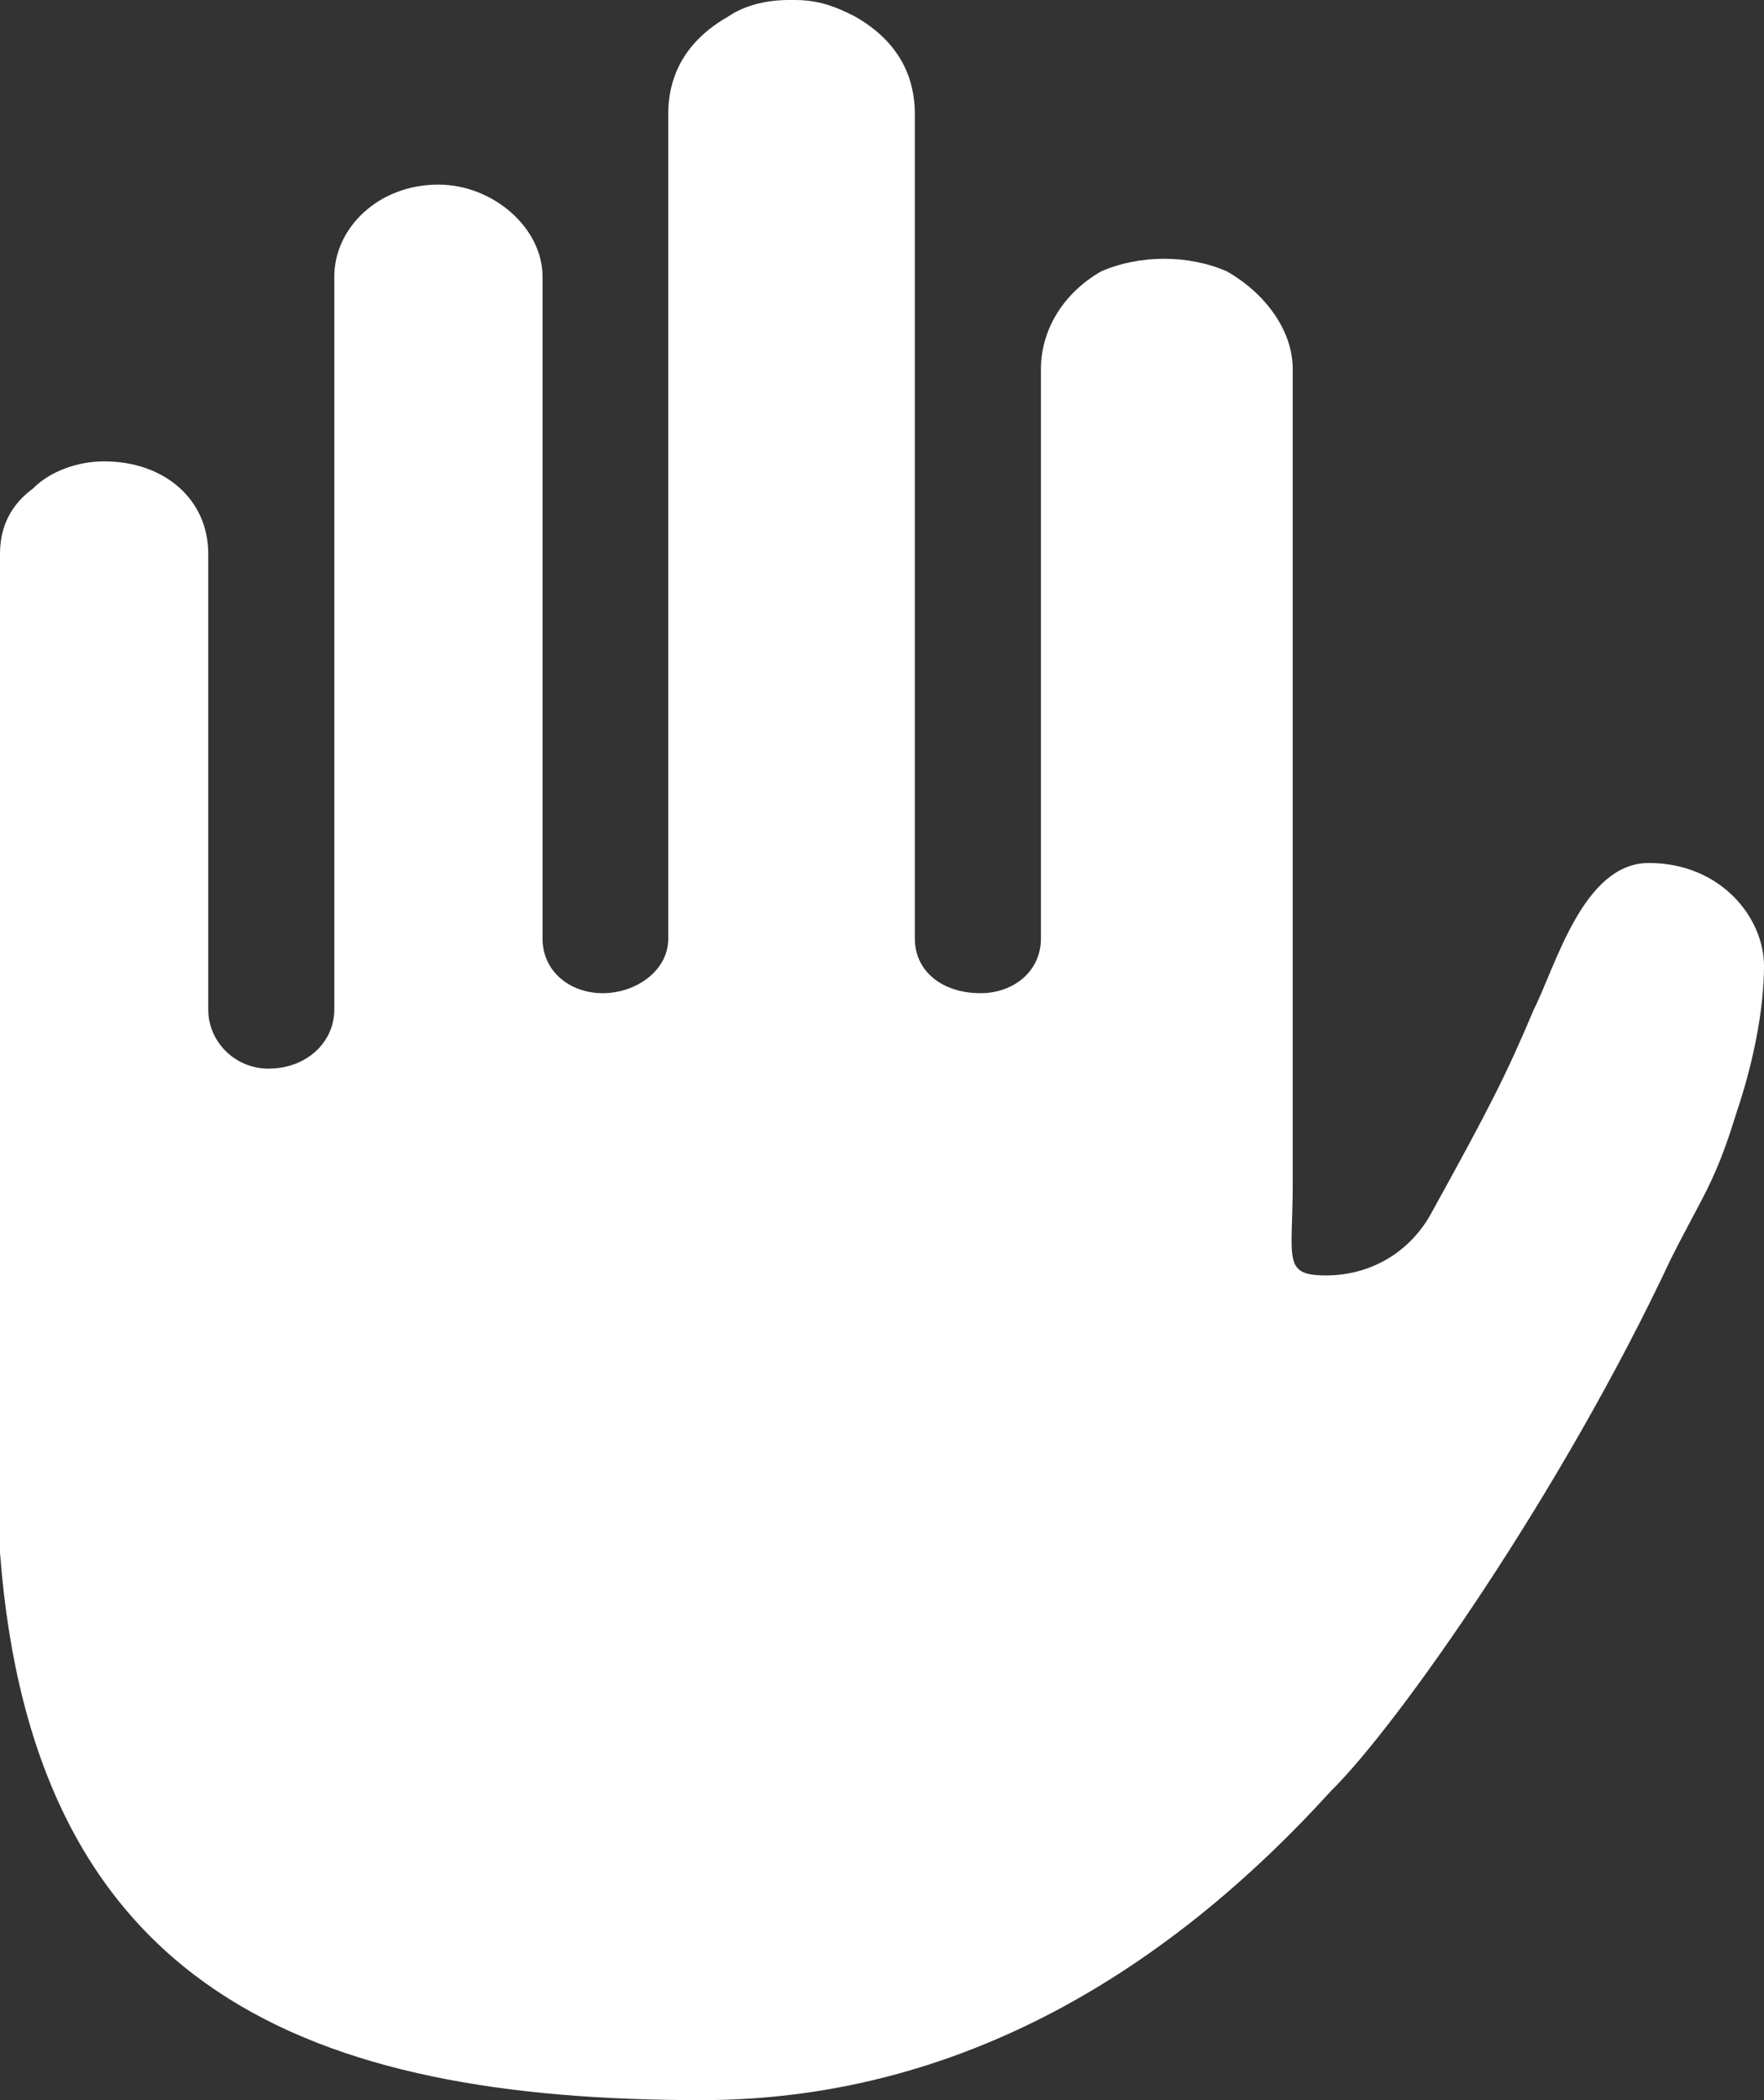 <svg xmlns="http://www.w3.org/2000/svg" xmlns:xlink="http://www.w3.org/1999/xlink" fill="none" version="1.1" width="63" height="75" viewBox="0 0 63 75"><rect x="0" y="0" width="63" height="75" fill="#333333" stroke="none"/><g><path d="M37.176,13.179C37.176,13.179,37.176,33.52,37.176,33.52C37.176,34.684,36.201,35.469,35.02,35.469C33.649,35.469,32.673,34.684,32.673,33.52C32.673,33.52,32.673,4.082,32.673,4.082C32.673,2.511,31.896,1.361,30.524,0.582C29.74,0.183,29.16,0,28.368,0C28.368,0,28.171,0,28.171,0C27.393,0,26.608,0.183,26.021,0.582C24.65,1.361,23.866,2.511,23.866,4.082C23.866,4.082,23.866,33.52,23.866,33.52C23.866,34.684,22.692,35.469,21.525,35.469C20.345,35.469,19.376,34.684,19.376,33.52C19.376,33.52,19.376,9.876,19.376,9.876C19.376,8.143,17.616,6.593,15.651,6.593C13.509,6.593,11.94,8.143,11.94,9.876C11.94,9.876,11.94,36.051,11.94,36.051C11.94,37.216,10.957,38.163,9.586,38.163C8.405,38.163,7.437,37.216,7.437,36.051C7.437,36.051,7.437,19.772,7.437,19.772C7.437,17.836,5.874,16.476,3.718,16.476C3.718,16.476,3.718,16.476,3.718,16.476C2.736,16.476,1.76,16.855,1.18,17.444C0.396,18.019,0,18.804,0,19.772C0,19.772,0,55.444,0,55.444C1.18,71.142,11.148,75,25.046,75C34.83,75,42.259,69.774,47.54,63.953C49.894,61.645,55.761,53.312,59.671,44.966C60.844,42.631,61.24,42.265,62.018,39.734C62.611,37.987,63,36.051,63,34.501C63,32.755,61.438,30.819,58.886,30.819C56.539,30.819,55.563,34.501,54.779,36.051C53.803,38.366,53.21,39.538,51.067,43.416C50.289,44.763,48.911,45.548,47.356,45.548C45.786,45.548,46.169,44.966,46.169,42.265C46.169,42.265,46.169,13.179,46.169,13.179C46.169,11.805,45.193,10.478,43.822,9.693C42.45,9.091,40.697,9.091,39.325,9.693C37.954,10.478,37.176,11.805,37.176,13.179C37.176,13.179,37.176,13.179,37.176,13.179C37.176,13.179,37.176,13.179,37.176,13.179Z" fill="#FFFFFF" fill-opacity="1"/></g></svg>
